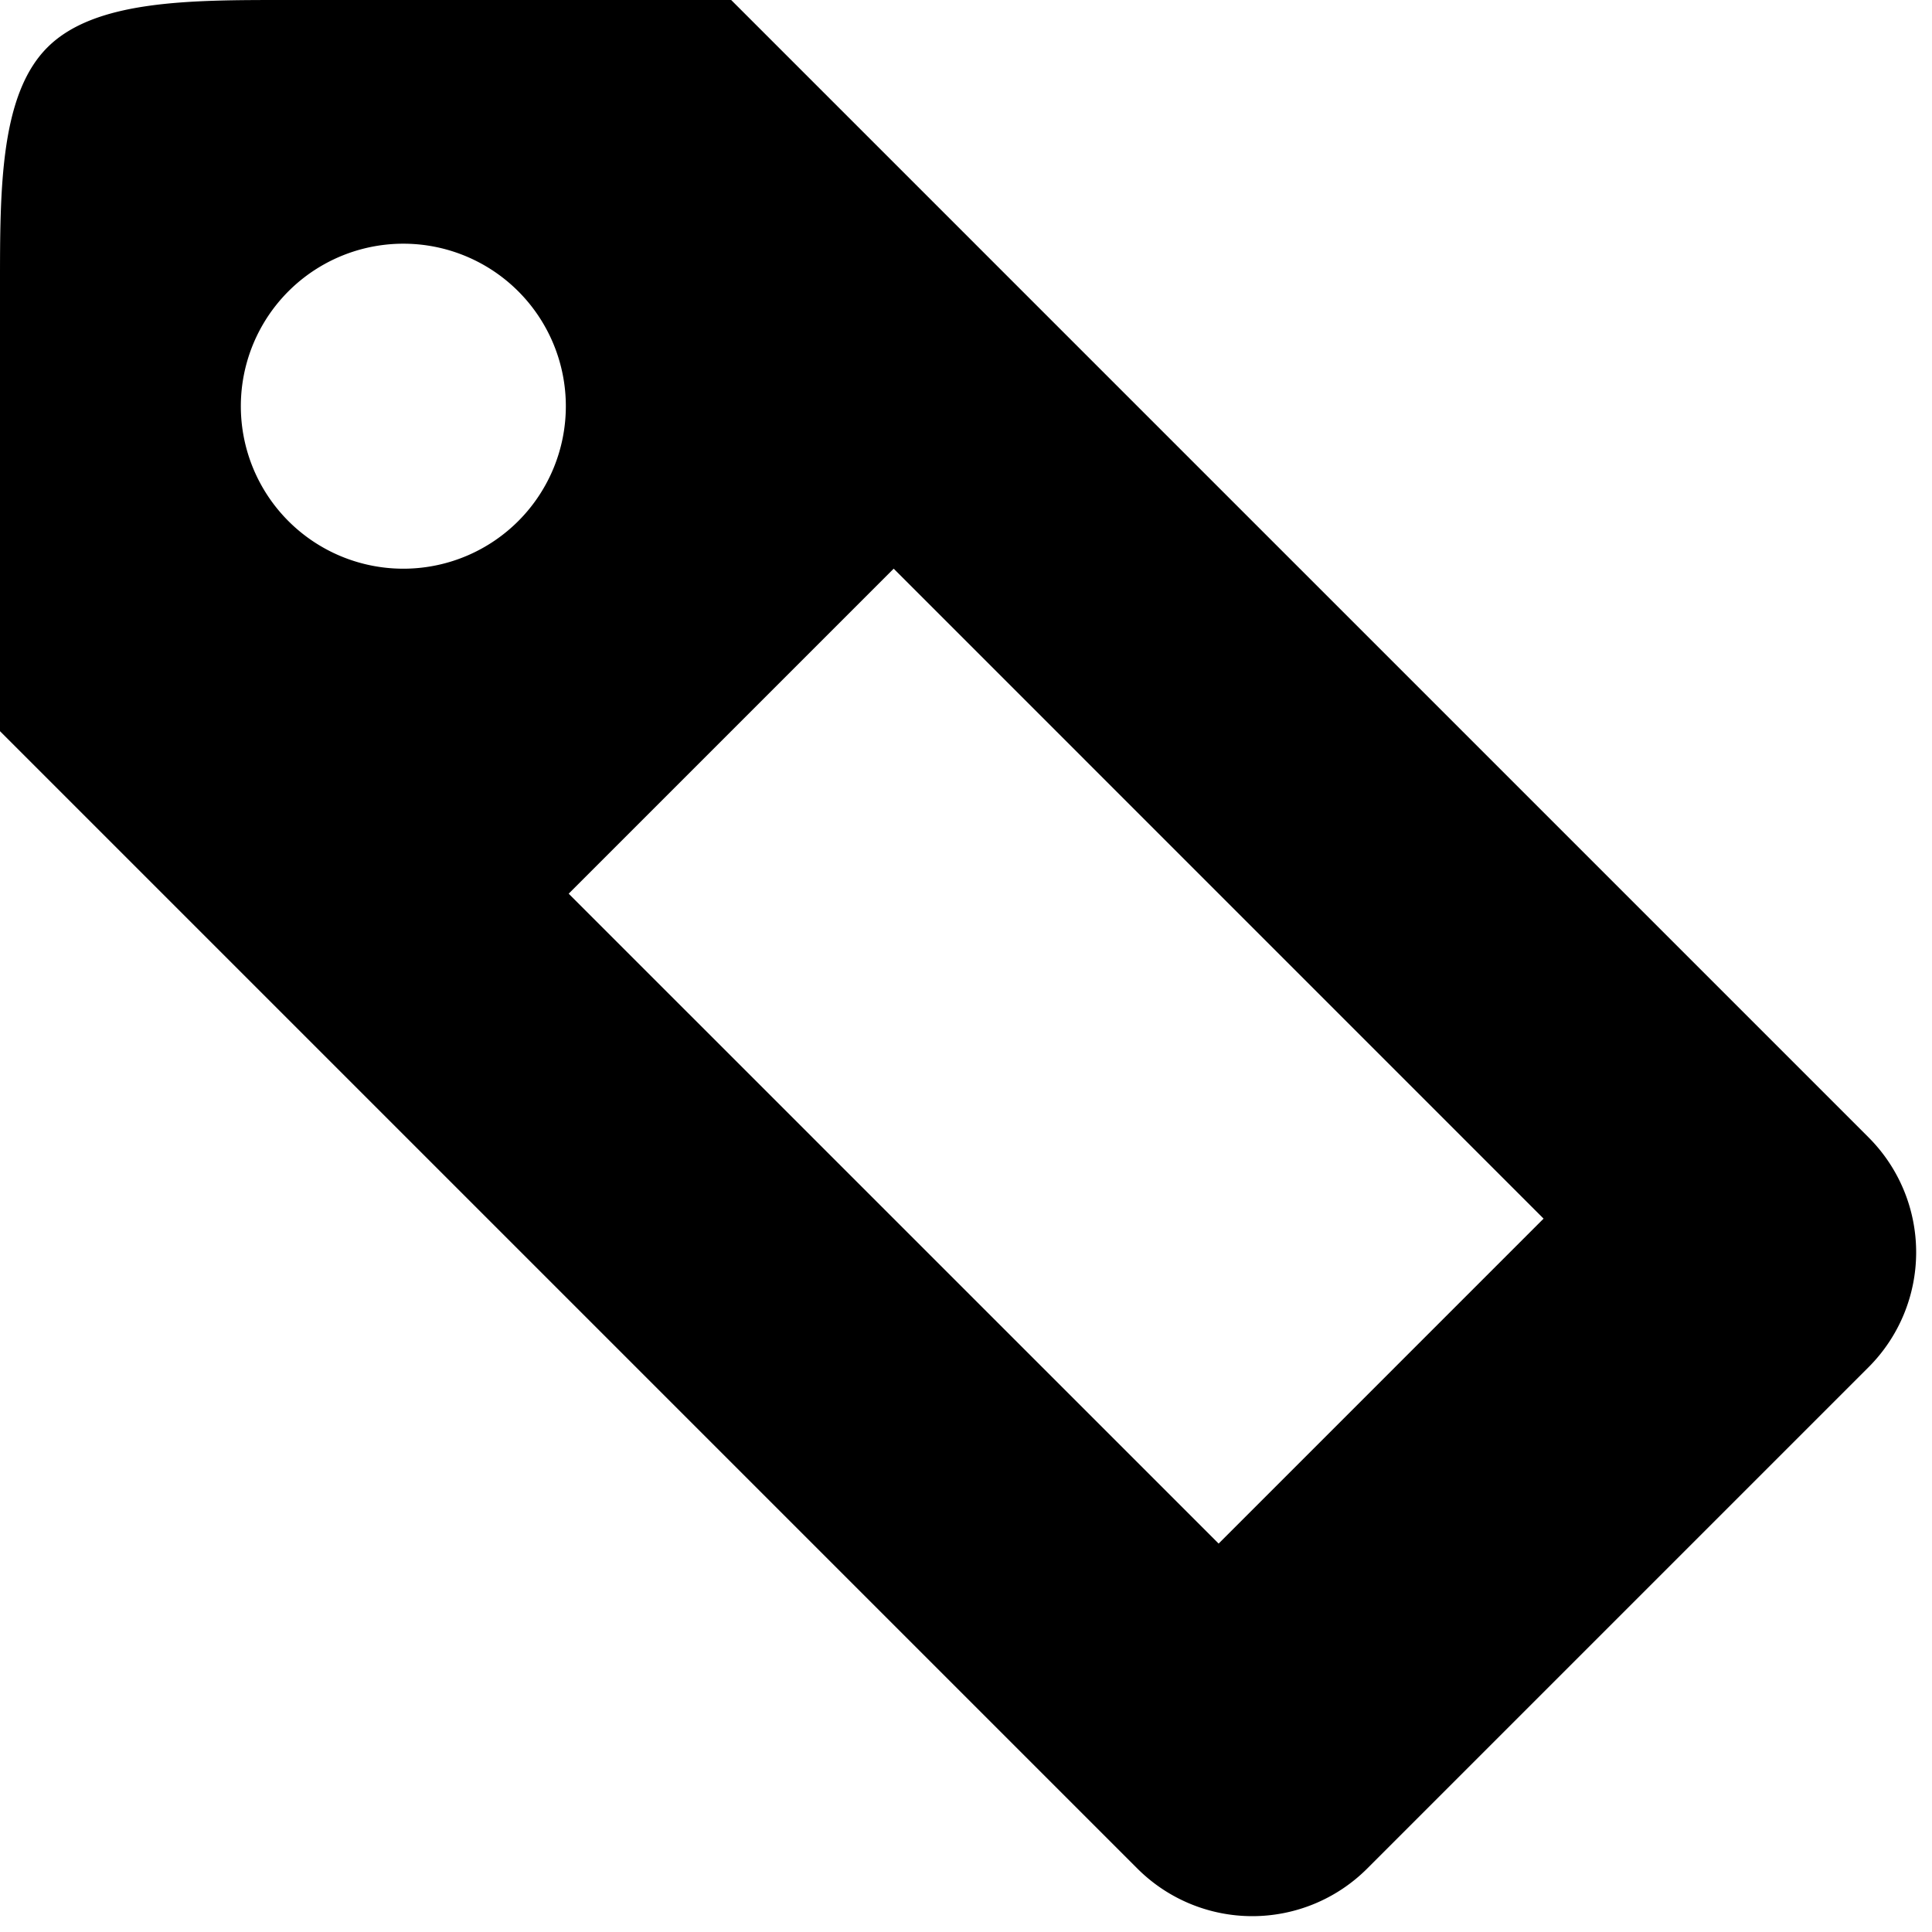 <svg xmlns="http://www.w3.org/2000/svg" viewBox="0 0 37.653 37.653"><path d="M5.542 0h8.708l22.167 22.167a3.167 3.167 0 0 1 0 4.478l-9.772 9.772a3.167 3.167 0 0 1-4.478 0L0 14.25V5.542C0 3.694 0 1.847.924.924 1.847 0 3.694 0 5.542 0zm2.375 4.75a3.167 3.167 0 1 0 0 6.333 3.167 3.167 0 0 0 0-6.333zm9.5 6.333l-6.334 6.334L23.75 30.083l6.333-6.333-12.666-12.667z"/></svg>